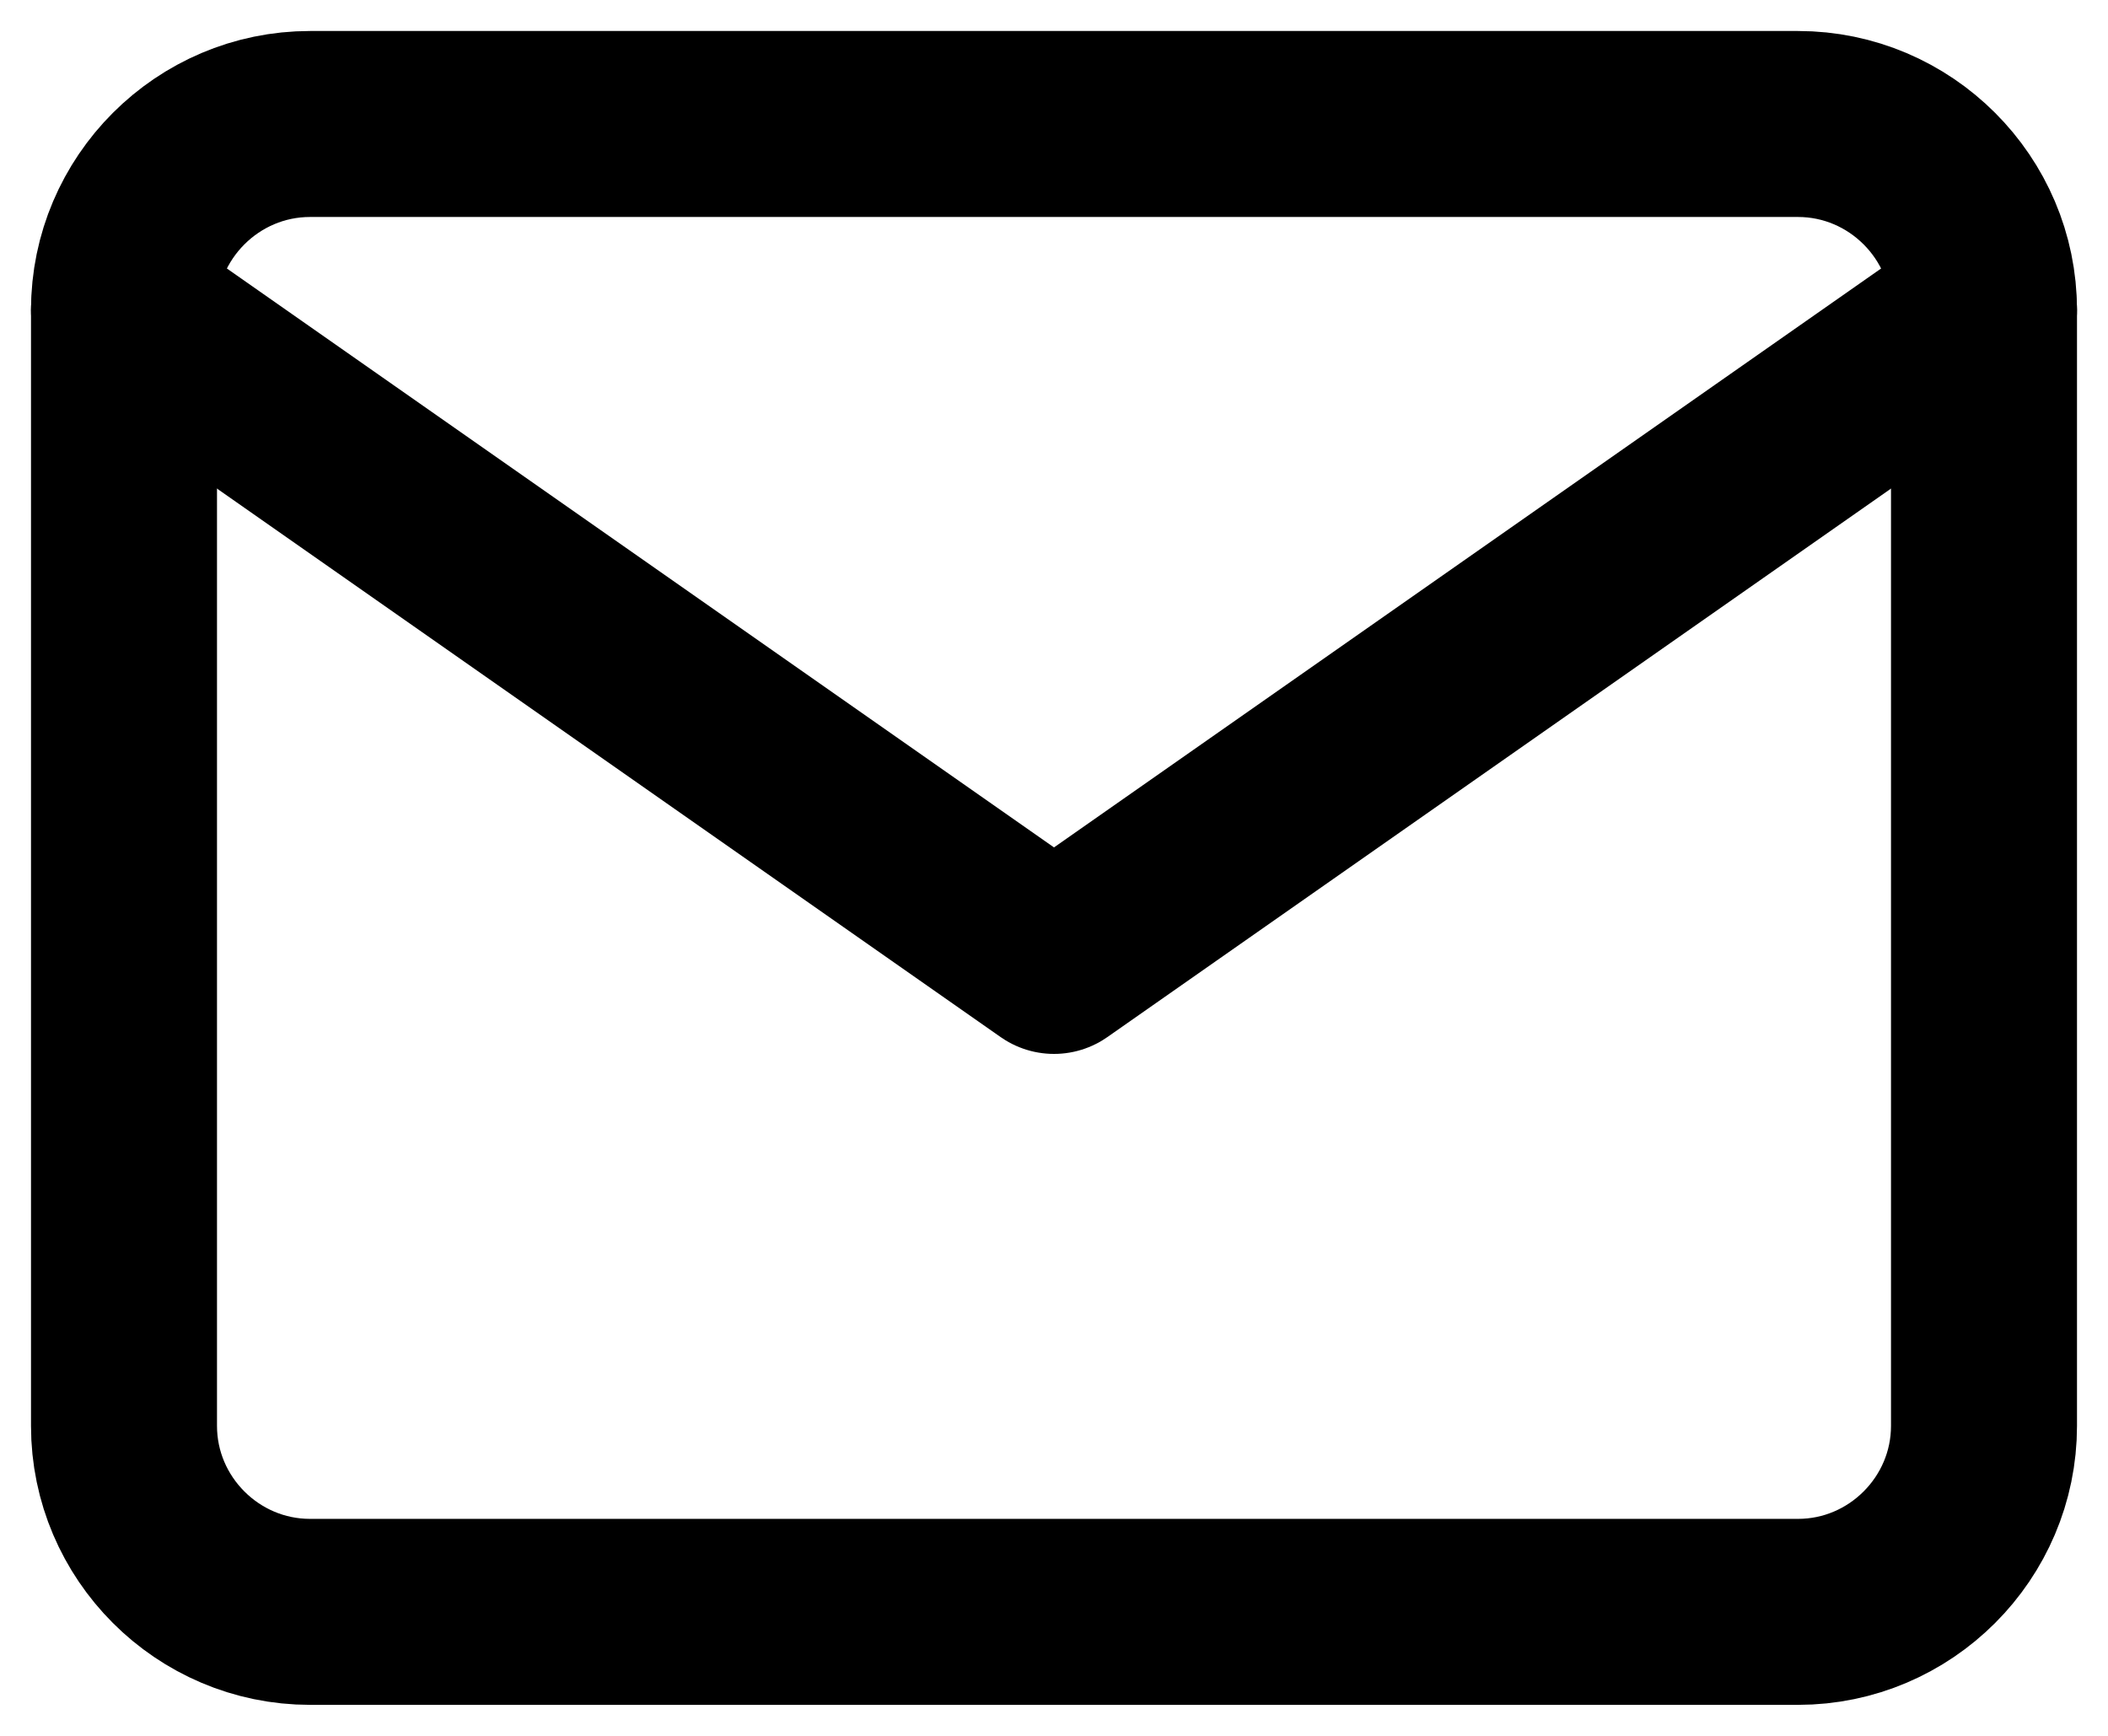 <svg width="34" height="28" viewBox="0 0 34 28" fill="none" xmlns="http://www.w3.org/2000/svg">
<path d="M5 2H29C30.65 2 32 3.35 32 5V23C32 24.65 30.65 26 29 26H5C3.35 26 2 24.65 2 23V5C2 3.35 3.35 2 5 2Z" stroke="black" stroke-width="3" stroke-linecap="round" stroke-linejoin="round"/>
<path d="M32 5L17 15.5L2 5" stroke="black" stroke-width="3" stroke-linecap="round" stroke-linejoin="round"/>
</svg>
